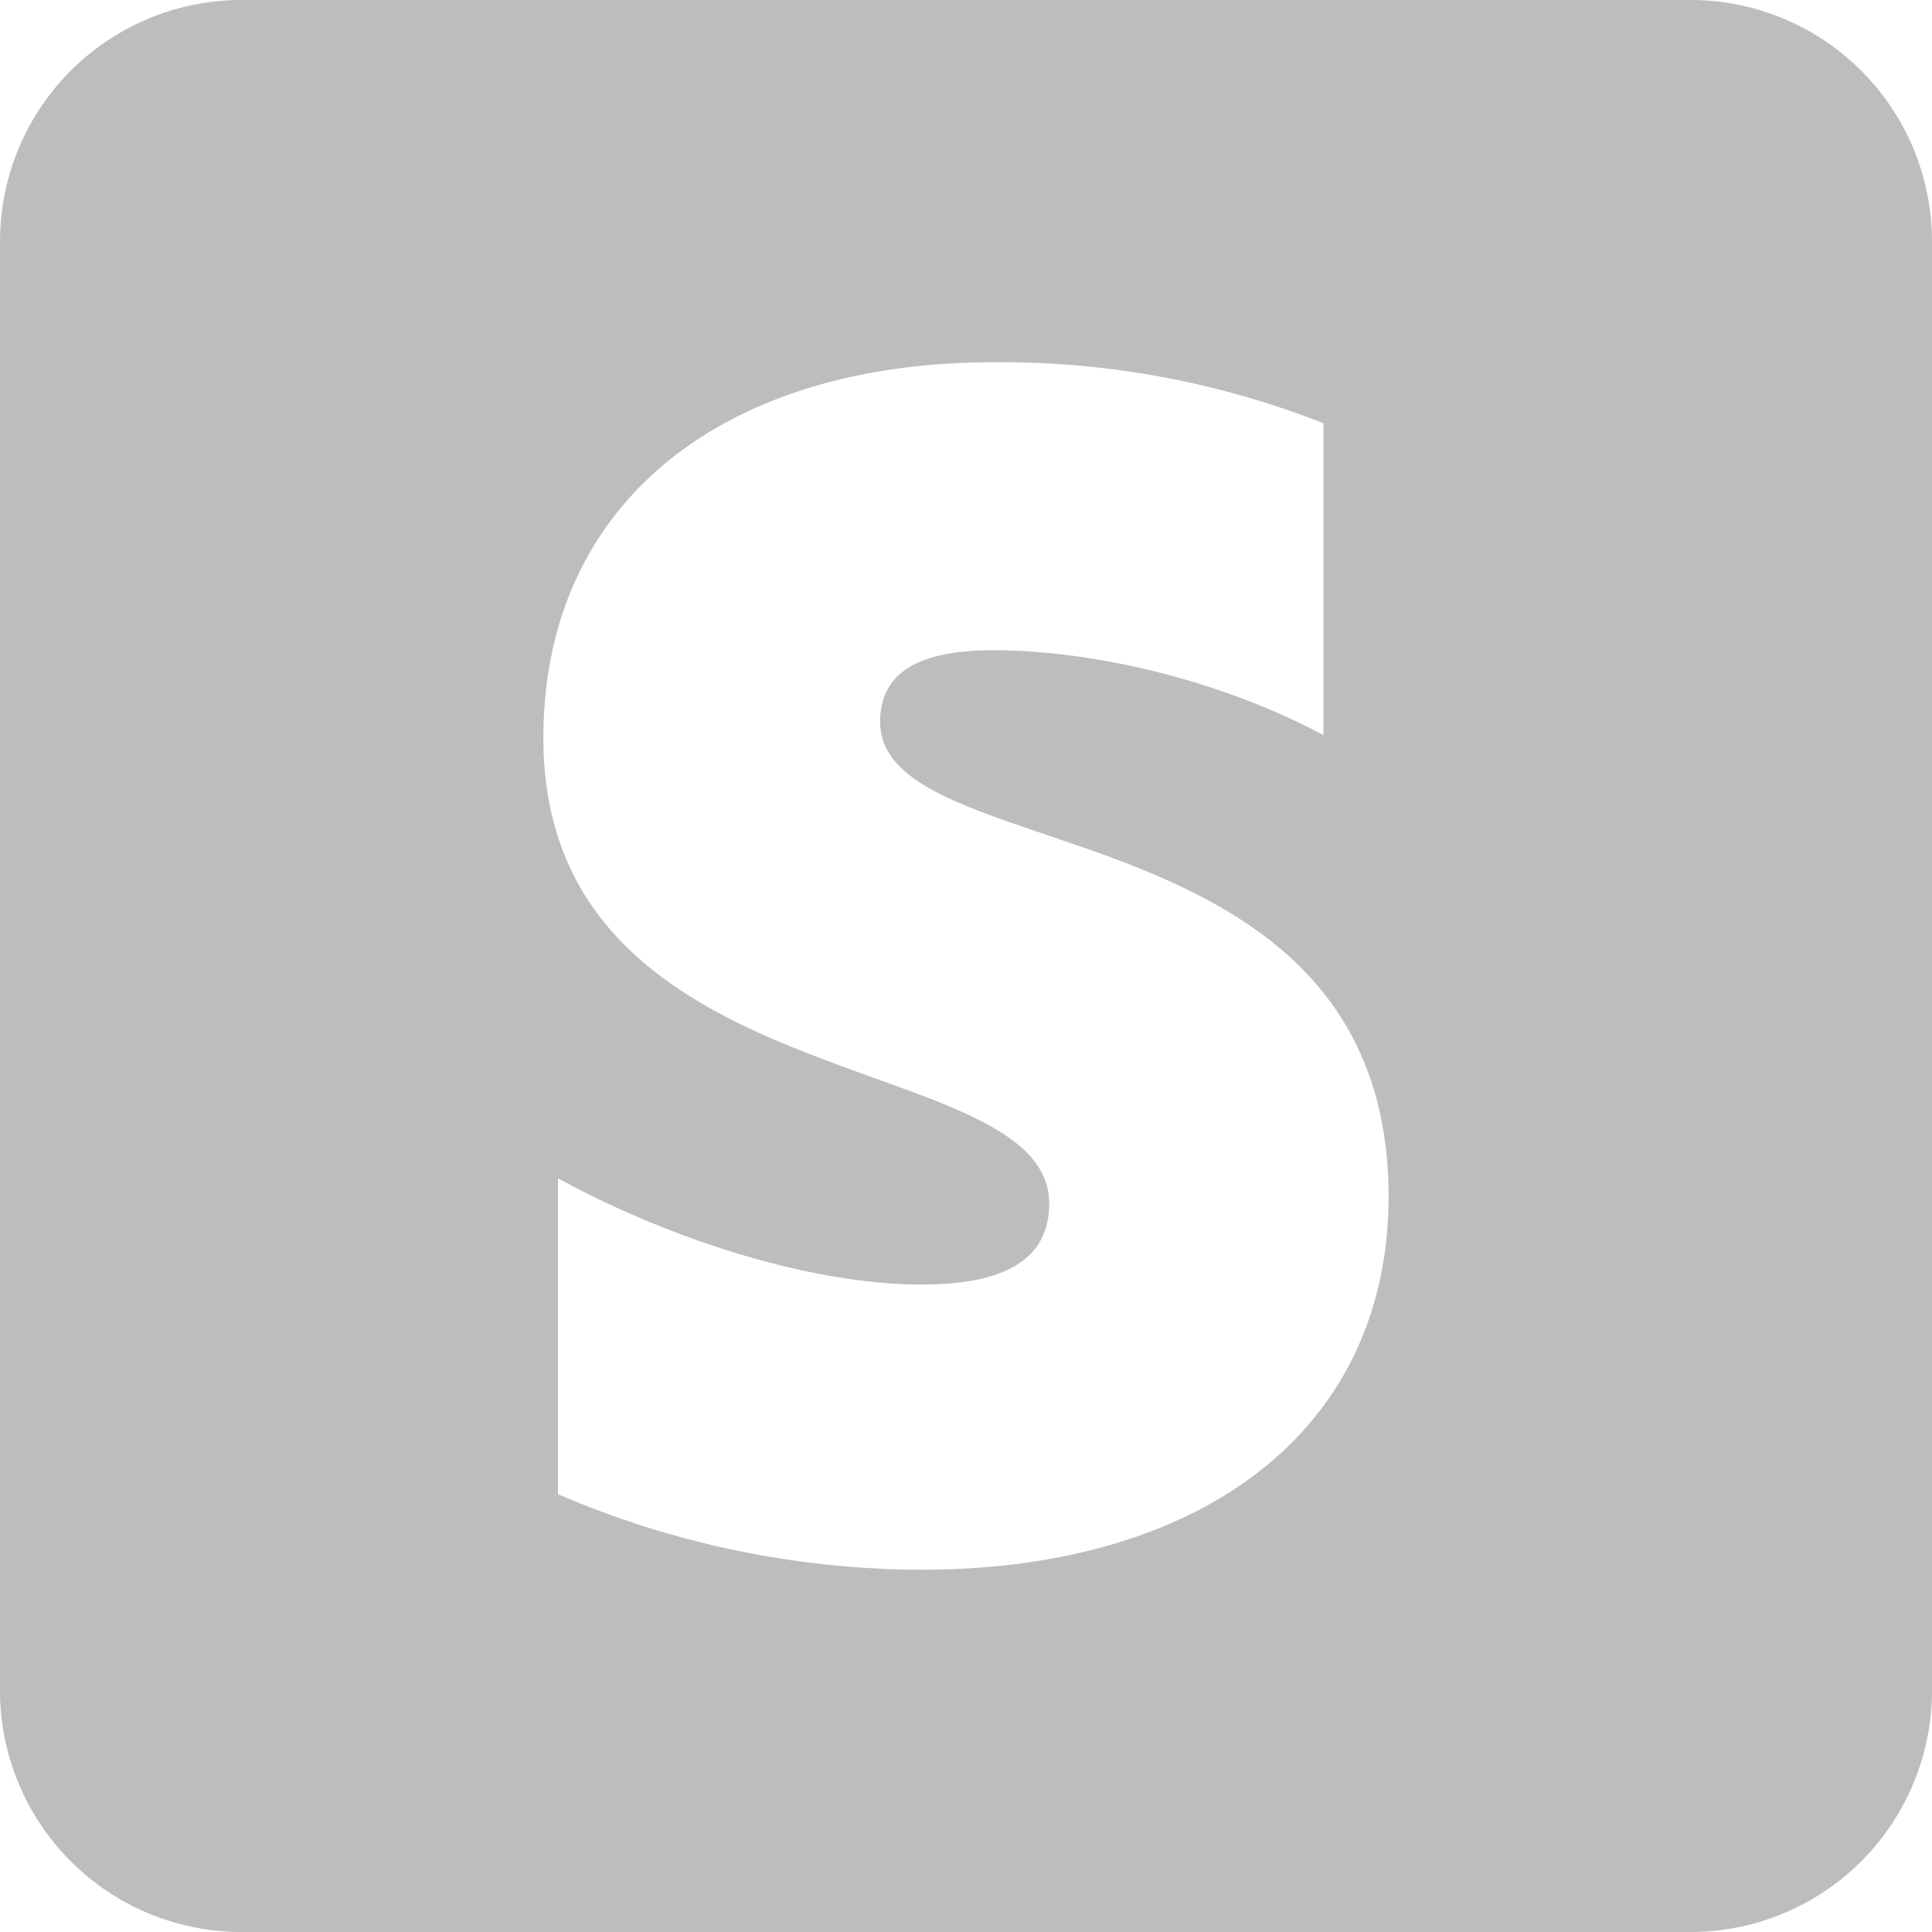 <svg xmlns="http://www.w3.org/2000/svg" width="32" height="32" viewBox="0 0 16 16"><path fill="#bdbdbd" d="M2 0a2 2 0 0 0-2 2v12a2 2 0 0 0 2 2h12a2 2 0 0 0 2-2V2a2 2 0 0 0-2-2H2Zm6.226 5.385c-.584 0-.937.164-.937.593c0 .468.607.674 1.36.93c1.228.415 2.844.963 2.851 2.993C11.5 11.868 9.924 13 7.63 13a7.662 7.662 0 0 1-3.009-.626V9.758c.926.506 2.095.88 3.01.88c.617 0 1.058-.165 1.058-.671c0-.518-.658-.755-1.453-1.041C6.026 8.49 4.5 7.94 4.5 6.11C4.5 4.165 5.988 3 8.226 3a7.29 7.29 0 0 1 2.734.505v2.583c-.838-.45-1.896-.703-2.734-.703Z"/></svg>